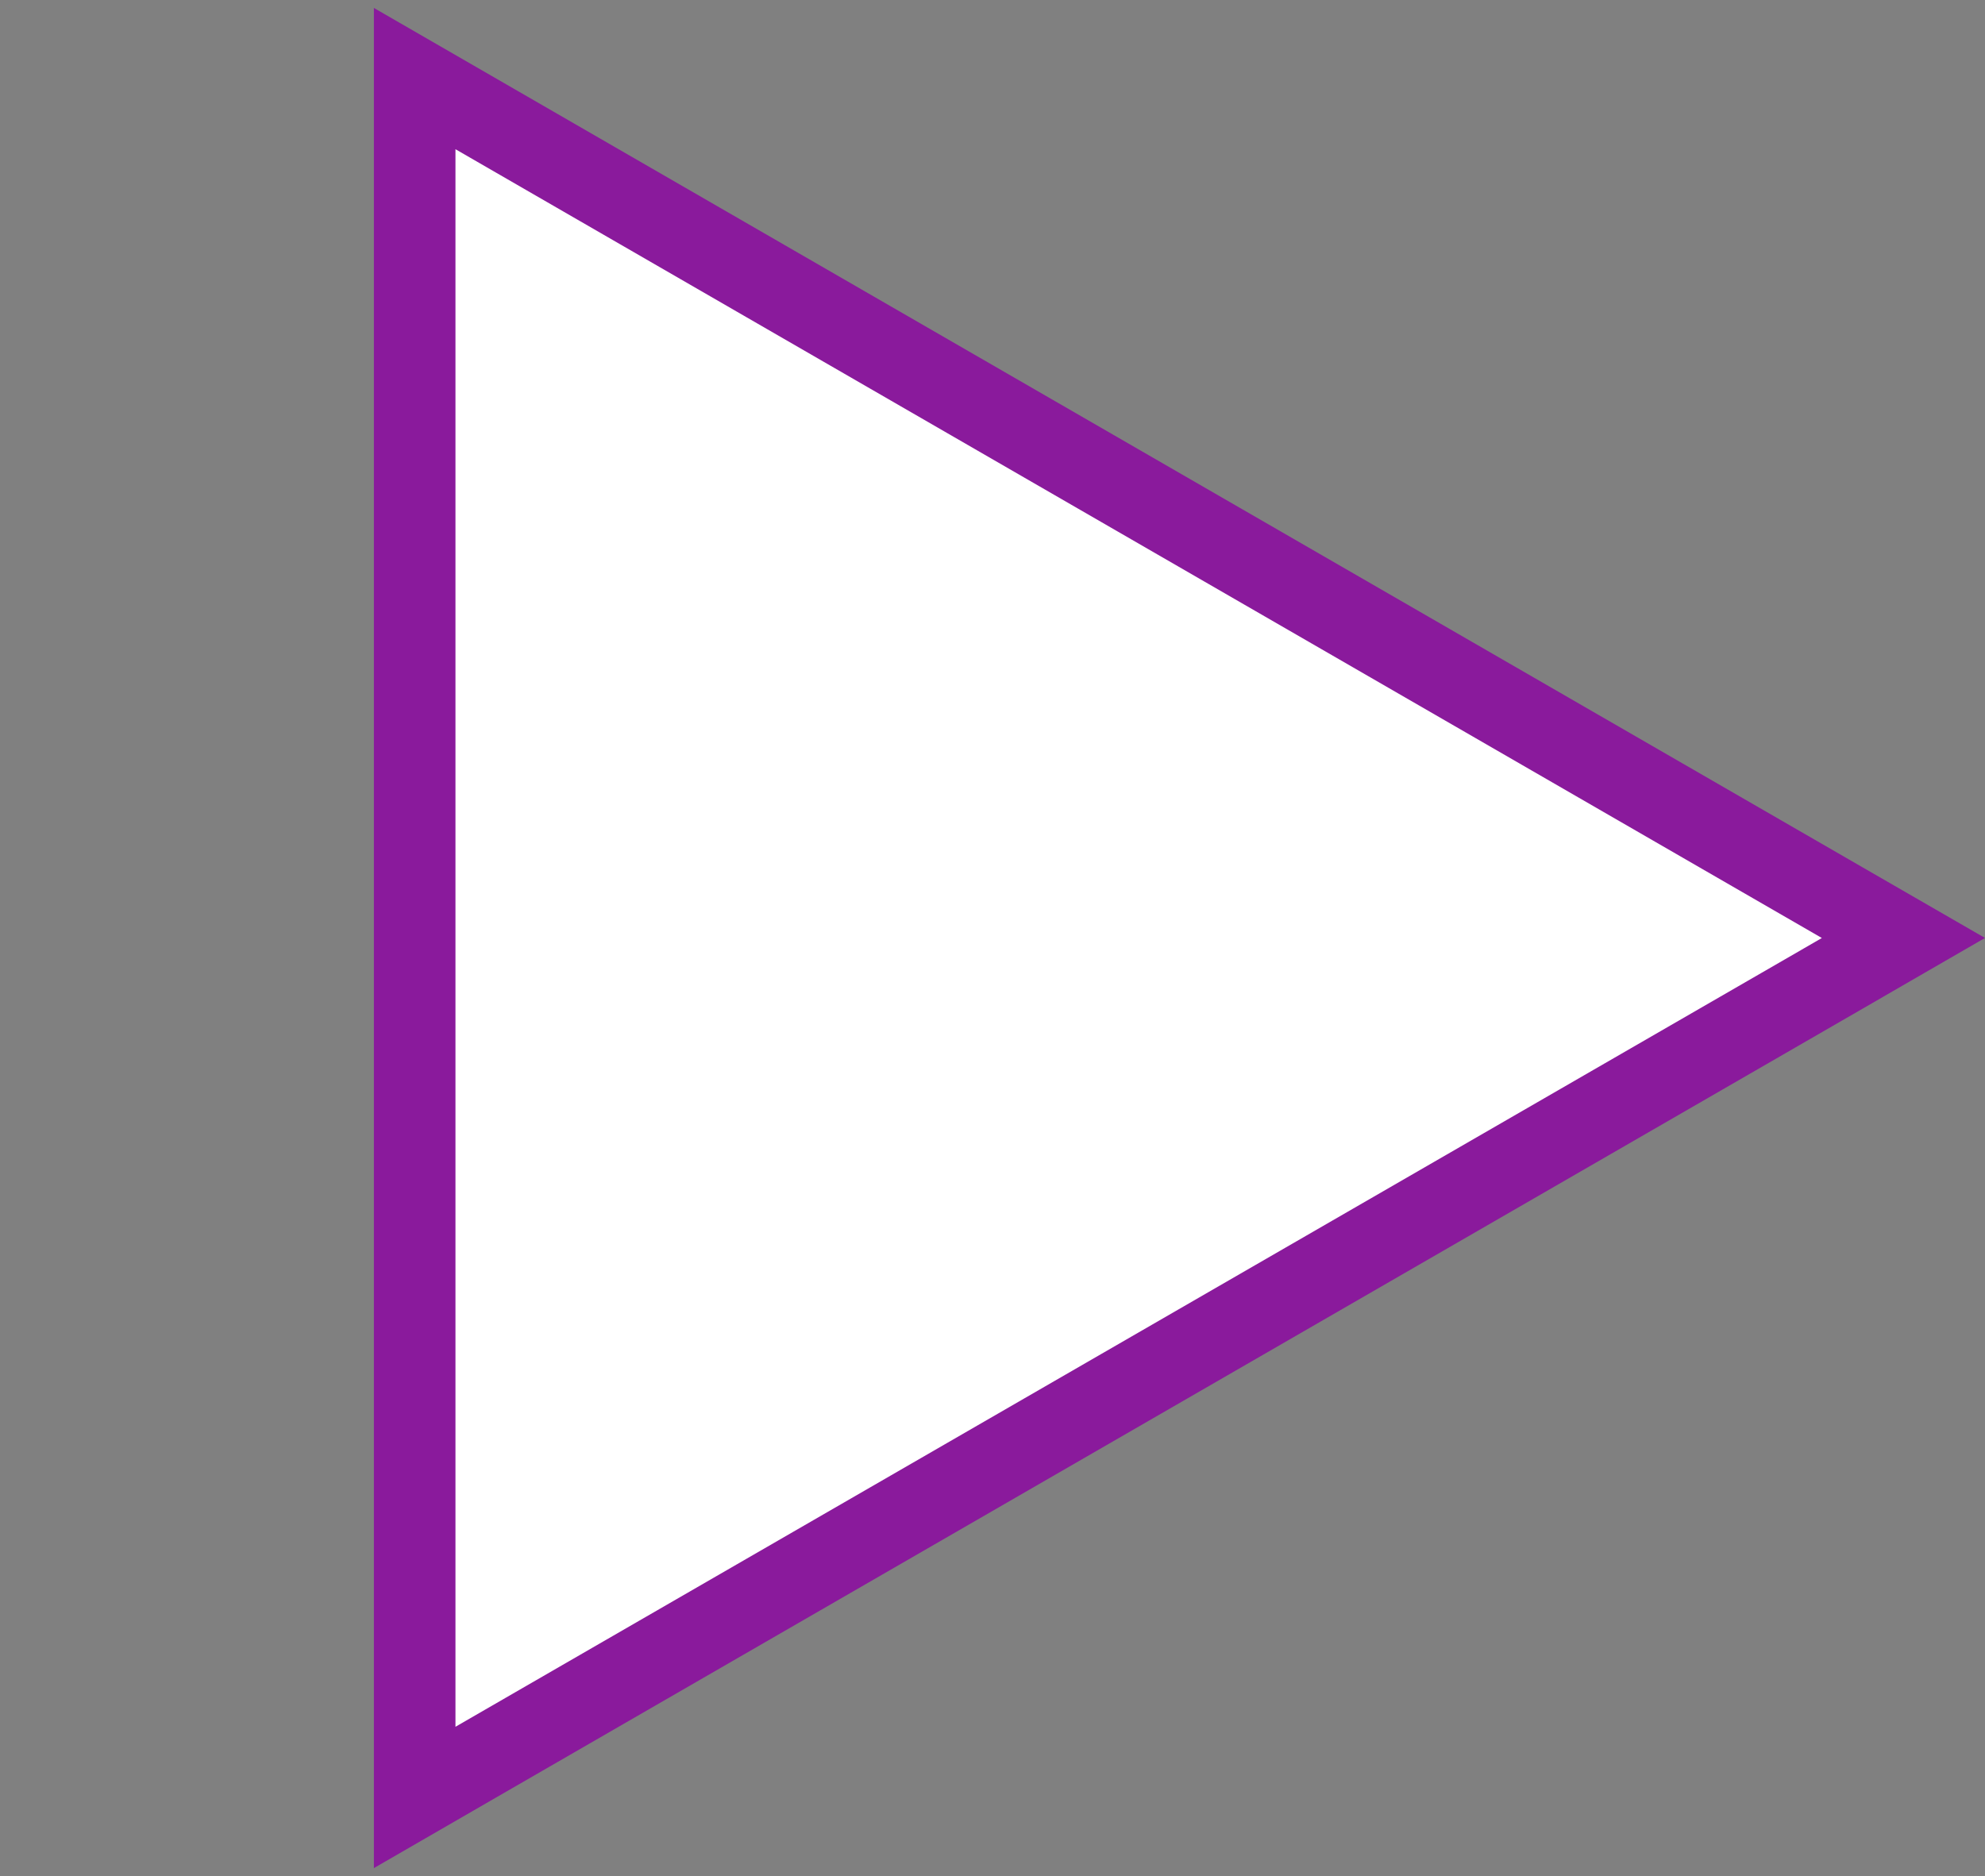 <svg width="73" height="69" fill="none" xmlns="http://www.w3.org/2000/svg">
  <rect width="100%" height="100%" fill="#808080" stroke="none"/>
  <path d="M67.75 35.799l2.25-1.3-2.25-1.298L17.5 4.189 15.25 2.89v63.22l2.25-1.3L67.75 35.8z" fill="#fff" stroke="#8a1a9c" stroke-width="3"/>
</svg>
